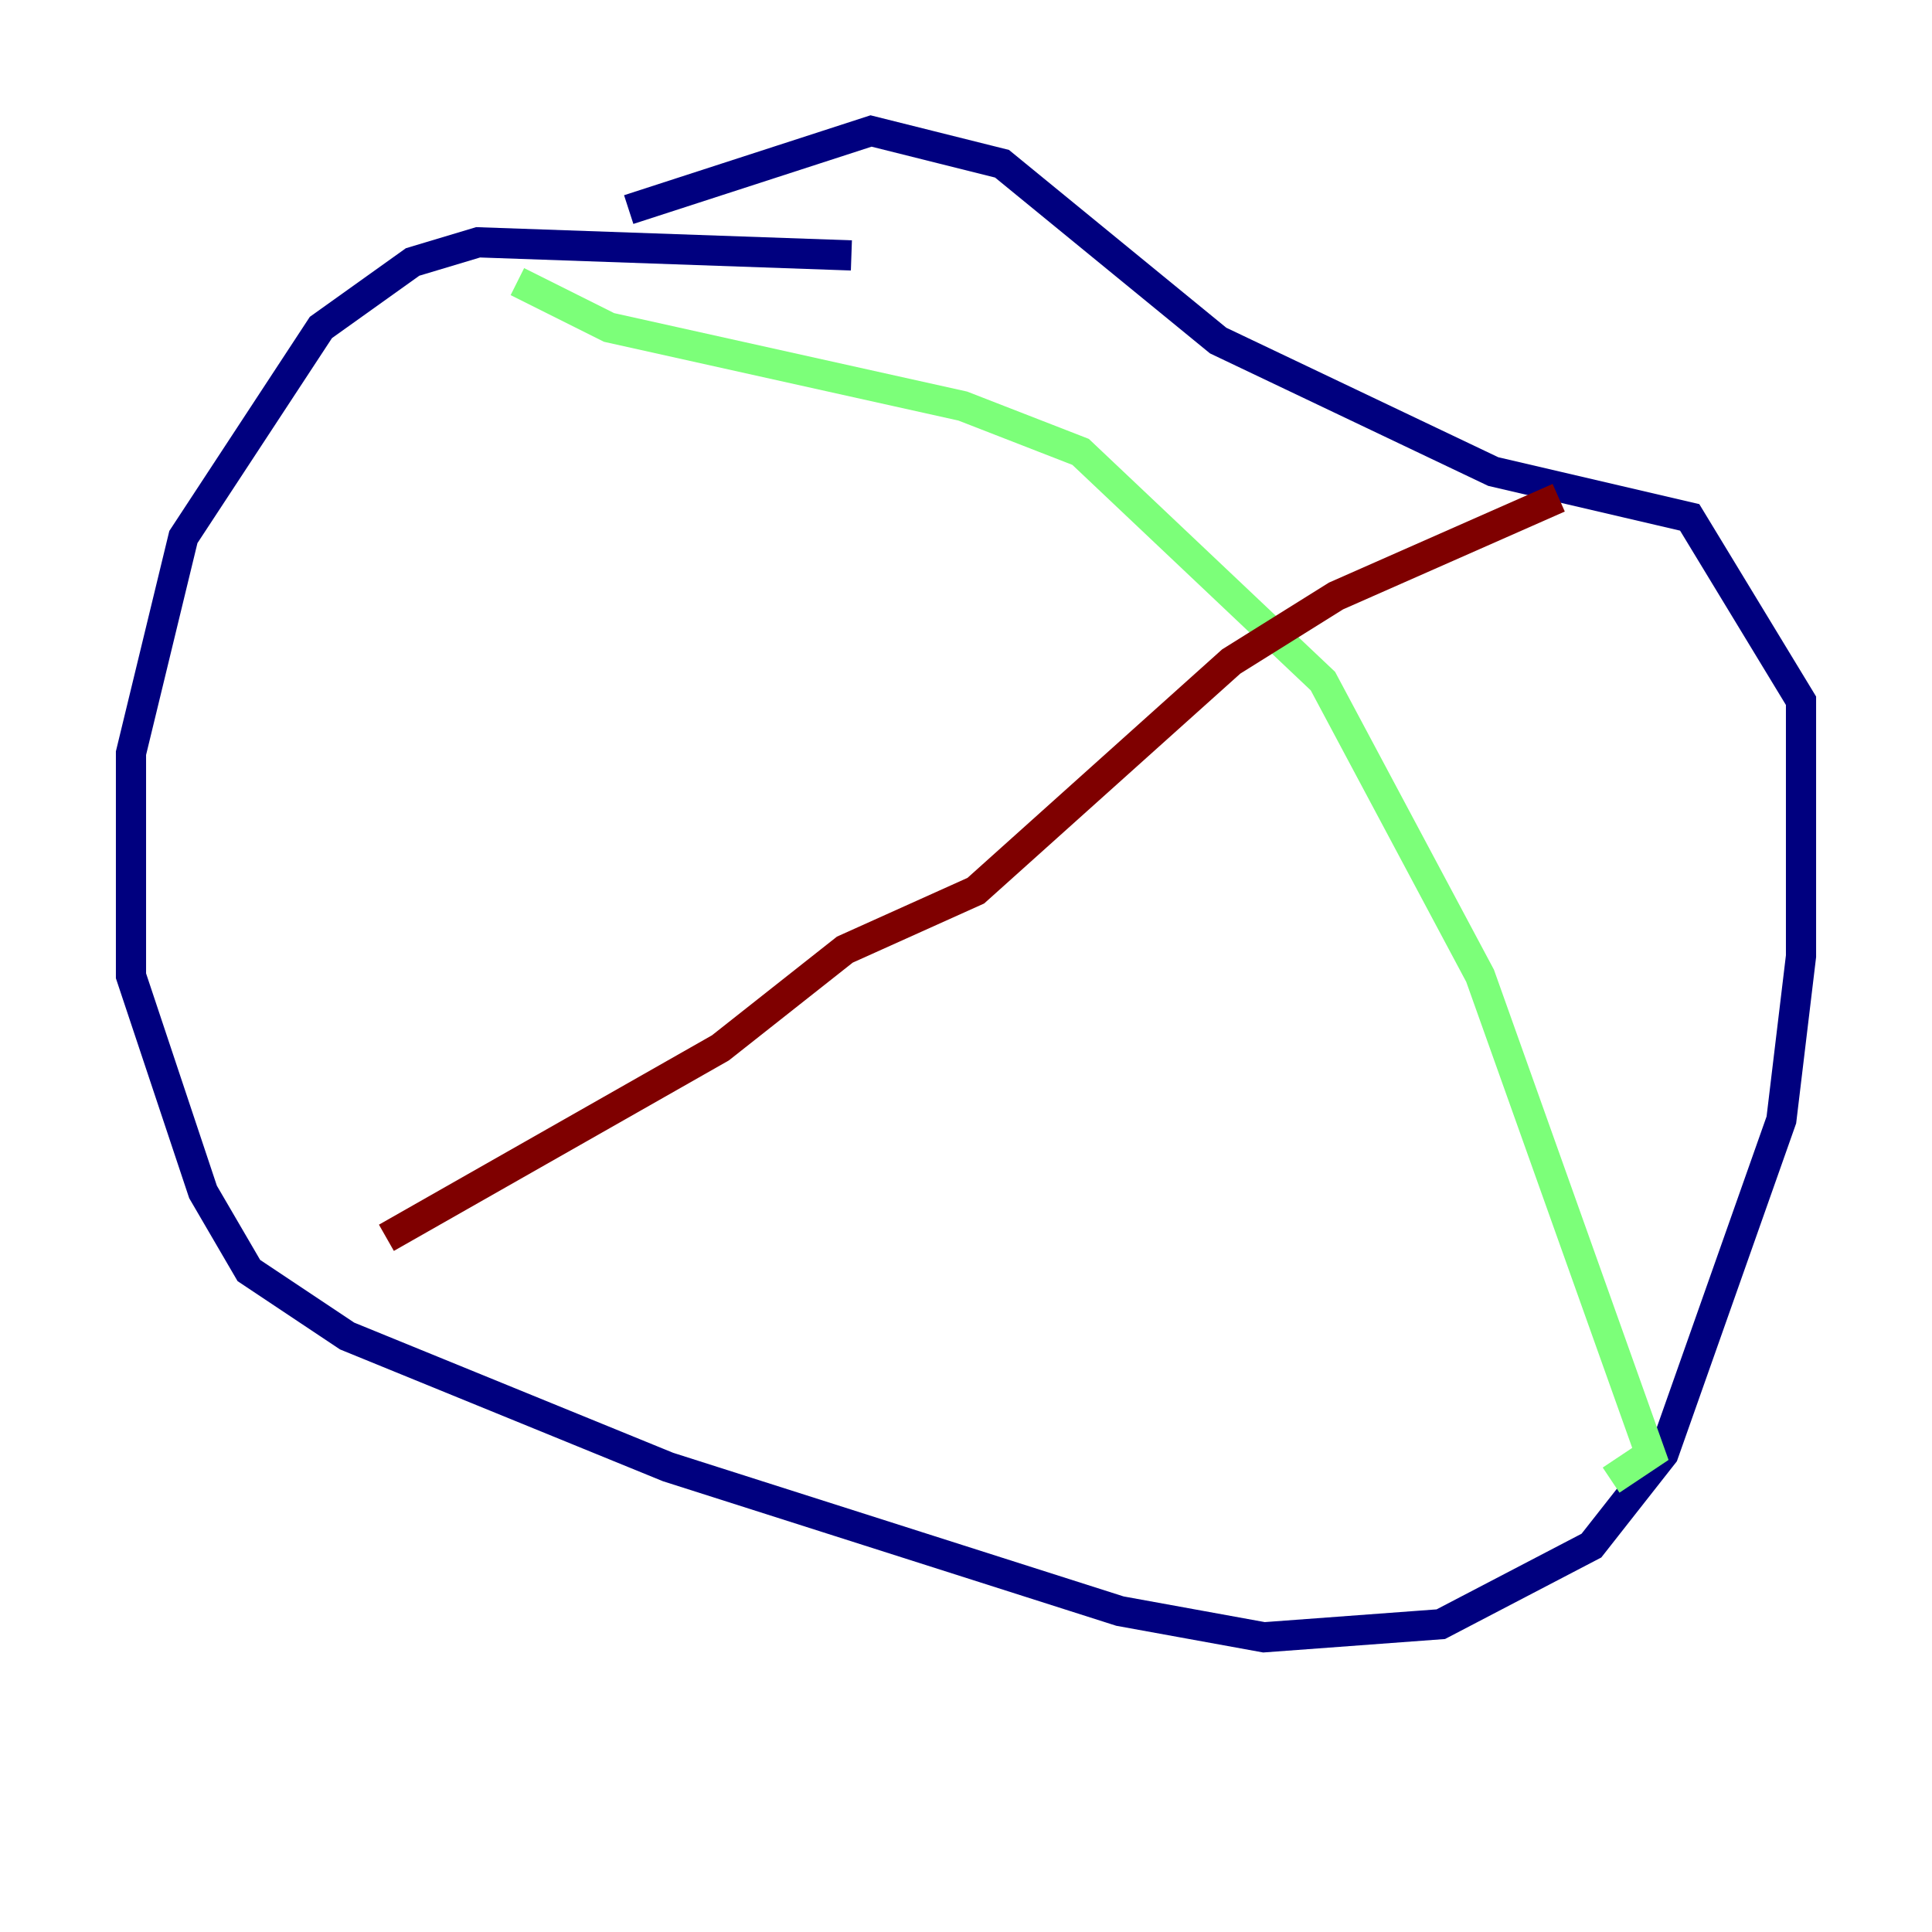 <?xml version="1.0" encoding="utf-8" ?>
<svg baseProfile="tiny" height="128" version="1.2" viewBox="0,0,128,128" width="128" xmlns="http://www.w3.org/2000/svg" xmlns:ev="http://www.w3.org/2001/xml-events" xmlns:xlink="http://www.w3.org/1999/xlink"><defs /><polyline fill="none" points="56.407,16.922 31.675,16.054 27.336,17.356 21.261,21.695 12.149,35.58 8.678,49.898 8.678,64.651 13.451,78.969 16.488,84.176 22.997,88.515 44.258,97.193 74.197,106.739 83.742,108.475 95.458,107.607 105.437,102.4 110.21,96.325 118.02,74.197 119.322,63.349 119.322,46.427 111.946,34.278 98.929,31.241 80.705,22.563 66.386,10.848 57.709,8.678 41.654,13.885" stroke="#00007f" stroke-width="2" /><polyline fill="none" points="34.278,18.658 40.352,21.695 63.783,26.902 71.593,29.939 87.647,45.125 98.061,64.651 109.342,96.325 106.739,98.061" stroke="#7cff79" stroke-width="2" /><polyline fill="none" points="25.6,82.007 47.729,69.424 55.973,62.915 64.651,59.01 81.573,43.824 88.515,39.485 103.268,32.976" stroke="#7f0000" stroke-width="2" /></svg>